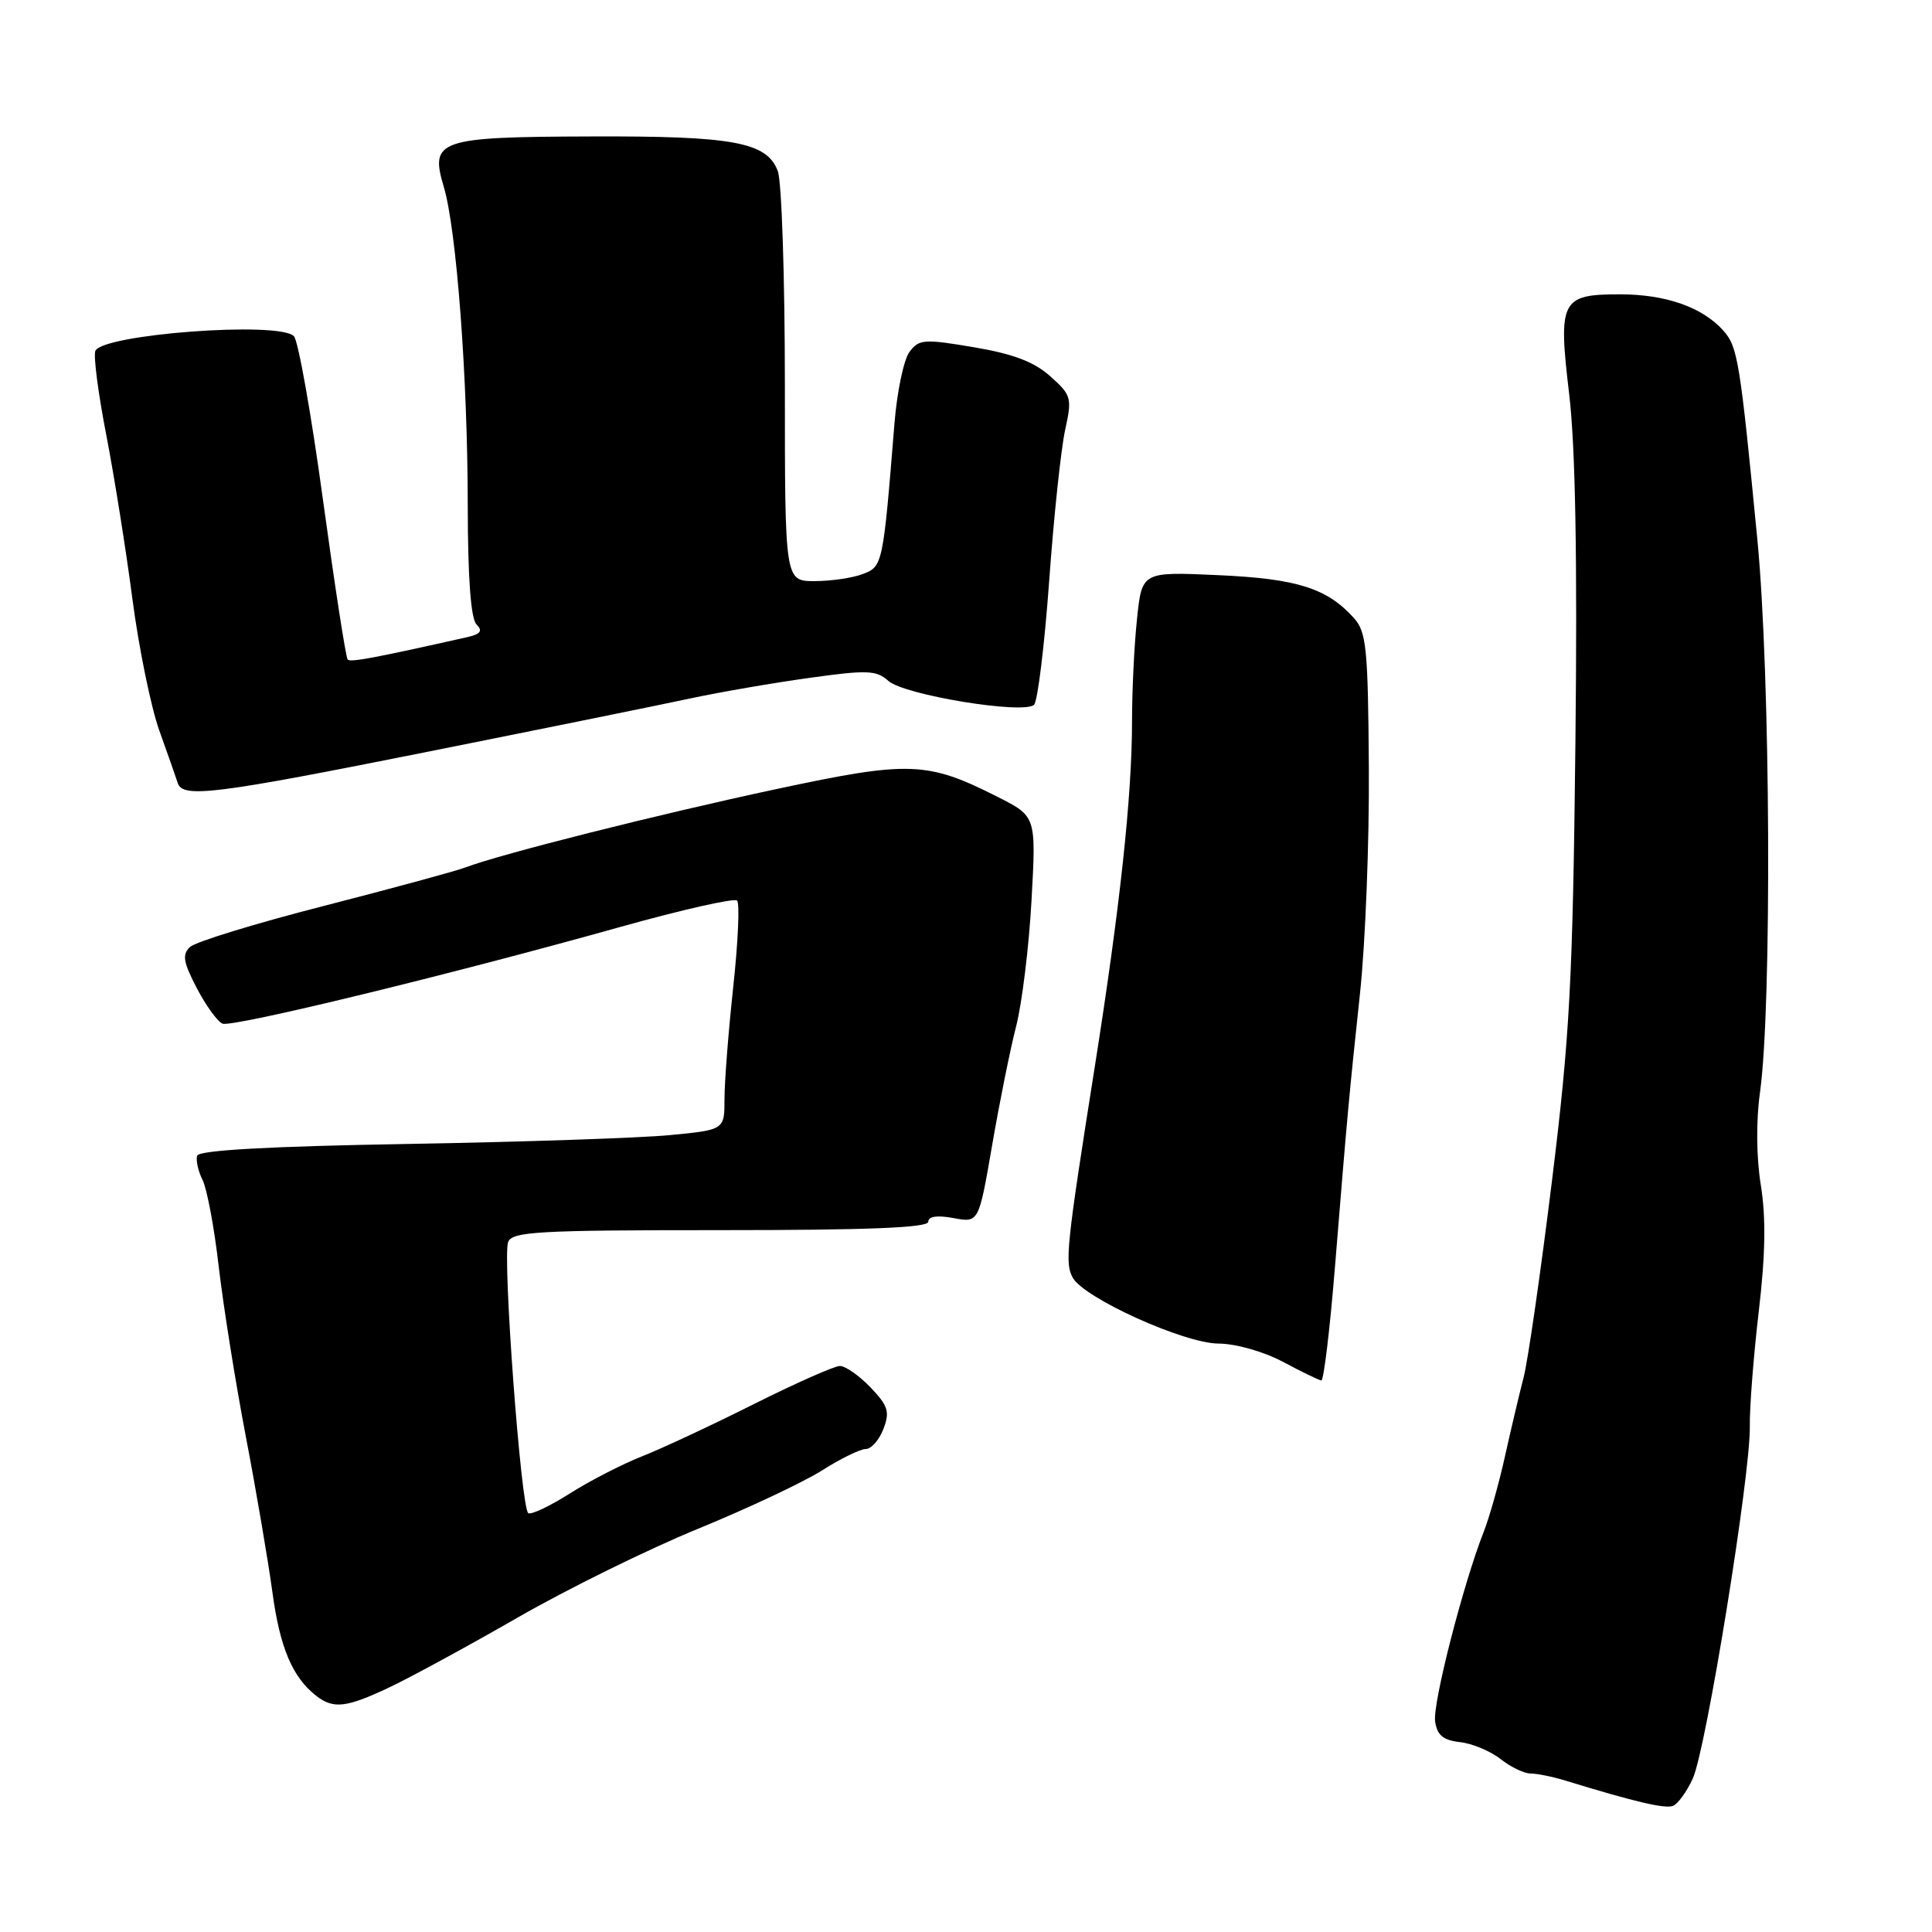 <?xml version="1.0" encoding="UTF-8" standalone="no"?>
<!DOCTYPE svg PUBLIC "-//W3C//DTD SVG 1.1//EN" "http://www.w3.org/Graphics/SVG/1.1/DTD/svg11.dtd" >
<svg xmlns="http://www.w3.org/2000/svg" xmlns:xlink="http://www.w3.org/1999/xlink" version="1.1" viewBox="0 0 256 256">
 <g >
 <path fill="currentColor"
d=" M 224.30 235.67 C 226.06 231.85 231.97 195.35 231.86 189.00 C 231.82 186.53 232.35 179.70 233.04 173.82 C 233.93 166.28 234.01 161.36 233.32 157.05 C 232.72 153.35 232.68 148.51 233.21 144.73 C 234.80 133.30 234.60 89.42 232.86 71.50 C 230.57 47.89 230.26 45.94 228.37 43.83 C 225.60 40.71 220.74 39.00 214.65 39.00 C 206.83 39.00 206.44 39.77 207.93 52.28 C 208.75 59.21 209.02 74.08 208.75 98.50 C 208.40 129.97 208.01 137.27 205.64 156.50 C 204.15 168.60 202.46 180.30 201.89 182.50 C 201.32 184.70 200.20 189.43 199.41 193.00 C 198.62 196.57 197.35 201.07 196.59 203.00 C 193.89 209.86 189.82 225.71 190.16 228.09 C 190.42 229.92 191.21 230.58 193.45 230.84 C 195.07 231.02 197.50 232.03 198.84 233.09 C 200.17 234.14 201.96 235.00 202.81 235.00 C 203.66 235.00 205.74 235.42 207.43 235.94 C 216.62 238.76 220.62 239.70 221.67 239.29 C 222.32 239.05 223.50 237.42 224.30 235.67 Z  M 51.50 223.63 C 54.25 222.34 61.92 218.17 68.55 214.36 C 75.17 210.55 85.96 205.24 92.52 202.56 C 99.08 199.87 106.46 196.40 108.92 194.84 C 111.38 193.28 113.99 192.00 114.72 192.00 C 115.45 192.00 116.50 190.80 117.06 189.34 C 117.93 187.06 117.68 186.28 115.35 183.84 C 113.85 182.28 112.03 181.00 111.29 181.00 C 110.56 181.00 105.45 183.27 99.93 186.03 C 94.41 188.80 87.74 191.92 85.10 192.96 C 82.46 194.00 78.15 196.22 75.51 197.89 C 72.87 199.57 70.39 200.74 70.00 200.50 C 69.04 199.91 66.57 166.57 67.33 164.58 C 67.86 163.19 71.28 163.00 95.47 163.00 C 114.99 163.00 123.00 162.68 123.00 161.89 C 123.00 161.17 124.18 161.00 126.34 161.40 C 129.69 162.03 129.69 162.03 131.46 151.77 C 132.43 146.12 133.86 139.03 134.64 136.00 C 135.42 132.97 136.34 125.48 136.68 119.34 C 137.30 108.18 137.30 108.18 132.23 105.61 C 122.86 100.87 120.52 100.78 102.86 104.56 C 87.24 107.90 66.28 113.18 61.67 114.94 C 60.38 115.43 51.94 117.72 42.91 120.04 C 33.88 122.35 25.91 124.80 25.19 125.47 C 24.11 126.48 24.27 127.46 26.08 130.94 C 27.30 133.27 28.83 135.38 29.49 135.64 C 30.84 136.15 59.76 129.12 82.25 122.81 C 90.37 120.54 97.30 118.97 97.67 119.33 C 98.03 119.70 97.80 124.83 97.16 130.75 C 96.52 136.66 96.00 143.35 96.00 145.61 C 96.00 149.71 96.00 149.71 88.75 150.41 C 84.76 150.79 69.12 151.32 54.00 151.58 C 35.74 151.89 26.38 152.41 26.13 153.13 C 25.93 153.71 26.25 155.17 26.84 156.35 C 27.43 157.53 28.40 162.72 28.99 167.88 C 29.59 173.05 31.20 183.17 32.58 190.38 C 33.96 197.60 35.54 206.88 36.10 211.00 C 37.09 218.34 38.76 222.27 41.92 224.72 C 44.19 226.47 45.87 226.28 51.50 223.63 Z  M 176.90 167.75 C 178.56 147.32 178.74 145.39 180.22 131.50 C 180.92 124.90 181.45 111.50 181.38 101.72 C 181.27 85.84 181.06 83.72 179.38 81.87 C 175.82 77.93 171.85 76.68 161.41 76.21 C 151.31 75.75 151.31 75.75 150.66 82.02 C 150.29 85.47 150.00 91.55 150.00 95.54 C 150.00 105.47 148.42 120.15 145.04 141.50 C 141.30 165.14 141.07 167.37 142.15 169.31 C 143.67 172.02 156.89 178.00 161.44 178.03 C 163.76 178.04 167.43 179.09 170.00 180.45 C 172.47 181.77 174.76 182.88 175.08 182.92 C 175.40 182.97 176.22 176.14 176.90 167.75 Z  M 57.13 99.52 C 72.18 96.51 87.65 93.37 91.50 92.54 C 95.35 91.72 102.42 90.49 107.21 89.83 C 114.91 88.75 116.12 88.80 117.71 90.22 C 119.80 92.10 135.71 94.70 137.02 93.38 C 137.50 92.89 138.40 85.53 139.02 77.00 C 139.63 68.47 140.59 59.48 141.13 57.00 C 142.07 52.72 141.98 52.37 139.17 49.86 C 137.02 47.94 134.25 46.89 129.04 46.01 C 122.42 44.89 121.76 44.94 120.50 46.65 C 119.75 47.67 118.87 51.88 118.53 56.00 C 117.01 74.84 116.97 75.06 114.33 76.06 C 112.98 76.58 110.10 77.00 107.93 77.00 C 104.00 77.00 104.00 77.00 104.00 51.07 C 104.00 36.80 103.58 24.02 103.06 22.66 C 101.61 18.83 97.19 18.01 78.35 18.08 C 58.08 18.14 56.94 18.53 58.80 24.74 C 60.49 30.38 61.97 49.97 61.98 67.05 C 61.99 76.62 62.39 81.99 63.14 82.74 C 64.00 83.60 63.69 84.02 61.89 84.43 C 49.71 87.17 46.45 87.78 46.07 87.40 C 45.83 87.16 44.36 77.65 42.80 66.27 C 41.25 54.89 39.51 45.11 38.94 44.54 C 36.93 42.53 13.49 44.29 12.63 46.51 C 12.37 47.19 13.02 52.19 14.08 57.62 C 15.13 63.06 16.69 72.82 17.54 79.33 C 18.39 85.83 20.00 93.71 21.12 96.83 C 22.24 99.95 23.33 103.06 23.55 103.75 C 24.19 105.80 28.45 105.26 57.13 99.52 Z "/>
</g>
</svg>